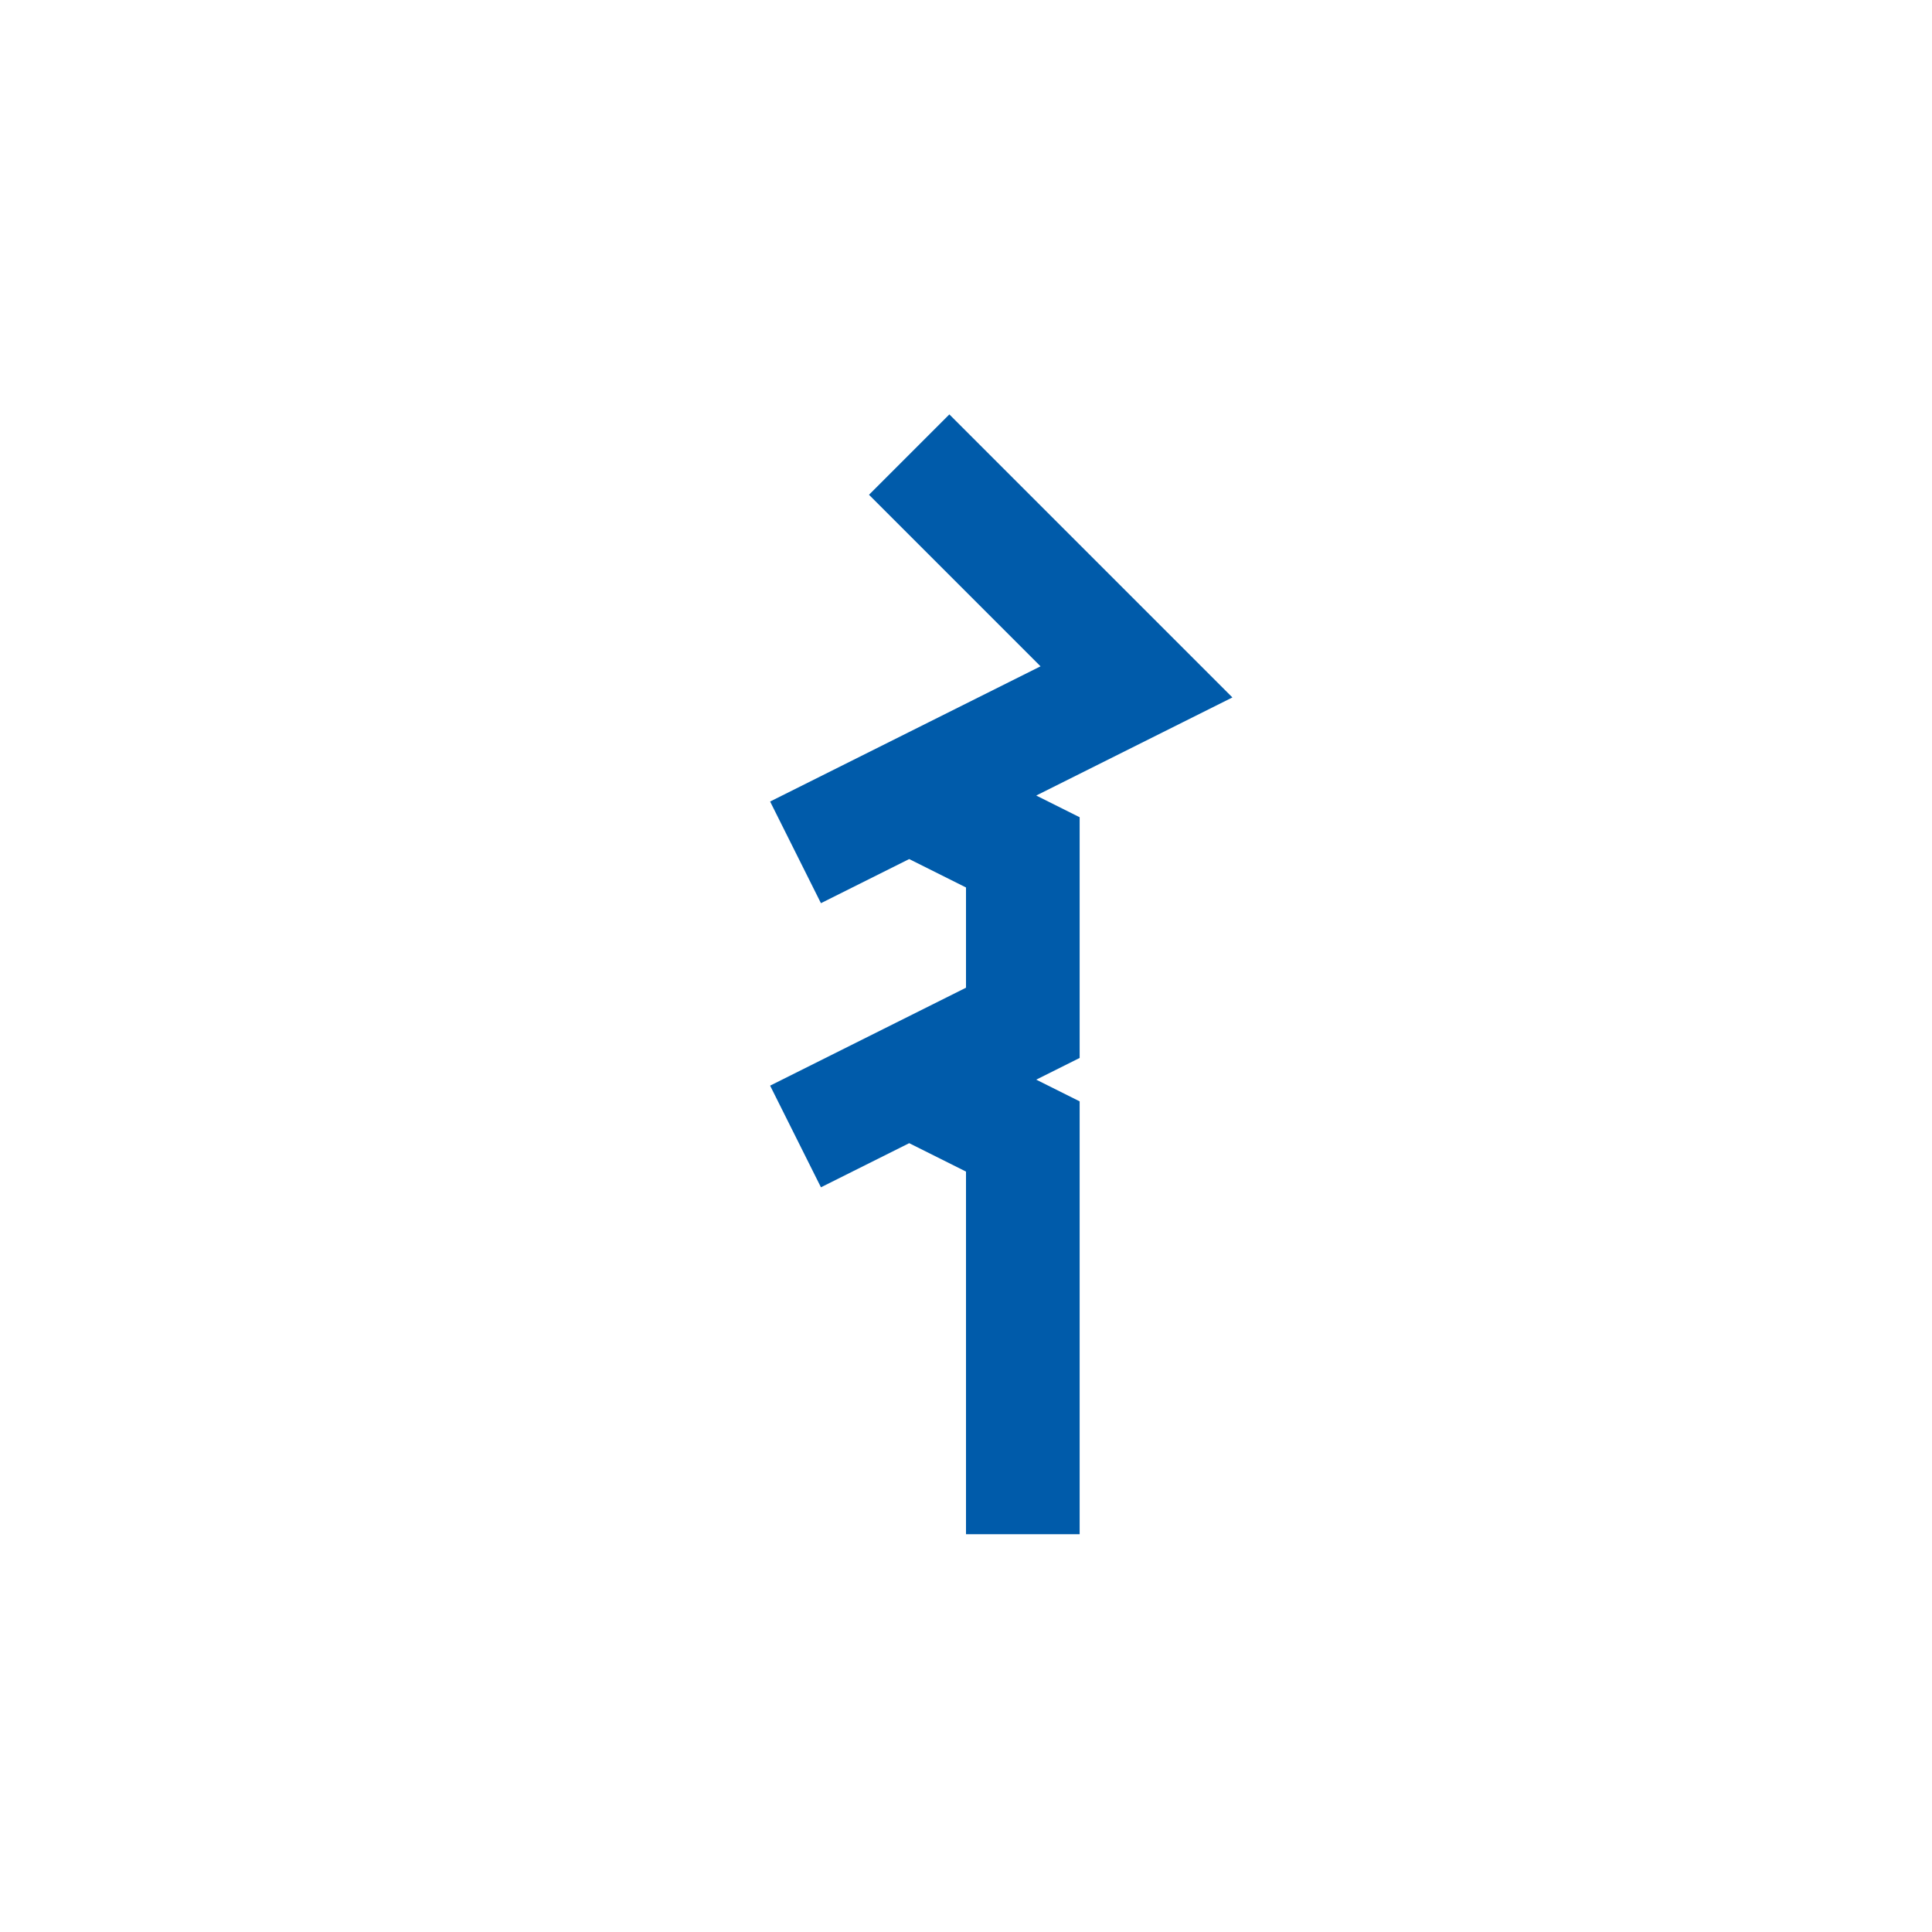 
<svg width="50" height="50" viewBox="0 0 17 17" fill="none" xmlns="http://www.w3.org/2000/svg">
    <g id="Group 68">
    <g id="Rectangle 19" filter="url(#filter0_d_30_6)">
    <rect x="1" y="1" width="15" height="15" fill="white"/>
    </g>
    <path id="Vector 1" d="M8 4L9 5L9.5 5.5L10 6L7 7.5L8 7L9 7.5V9L8 9.5M7 10L8 9.5M9 13.5V13V12V10L8 9.5" stroke="#005BAA"/>
    </g>
    <defs>
    <filter id="filter0_d_30_6" x="0" y="0" width="17" height="17" filterUnits="userSpaceOnUse" color-interpolation-filters="sRGB">
    <feFlood flood-opacity="0" result="BackgroundImageFix"/>
    <feColorMatrix in="SourceAlpha" type="matrix" values="0 0 0 0 0 0 0 0 0 0 0 0 0 0 0 0 0 0 127 0" result="hardAlpha"/>
    <feOffset/>
    <feGaussianBlur stdDeviation="0.5"/>
    <feComposite in2="hardAlpha" operator="out"/>
    <feColorMatrix type="matrix" values="0 0 0 0 0 0 0 0 0 0 0 0 0 0 0 0 0 0 0.25 0"/>
    <feBlend mode="normal" in2="BackgroundImageFix" result="effect1_dropShadow_30_6"/>
    <feBlend mode="normal" in="SourceGraphic" in2="effect1_dropShadow_30_6" result="shape"/>
    </filter>
    </defs>
    </svg>